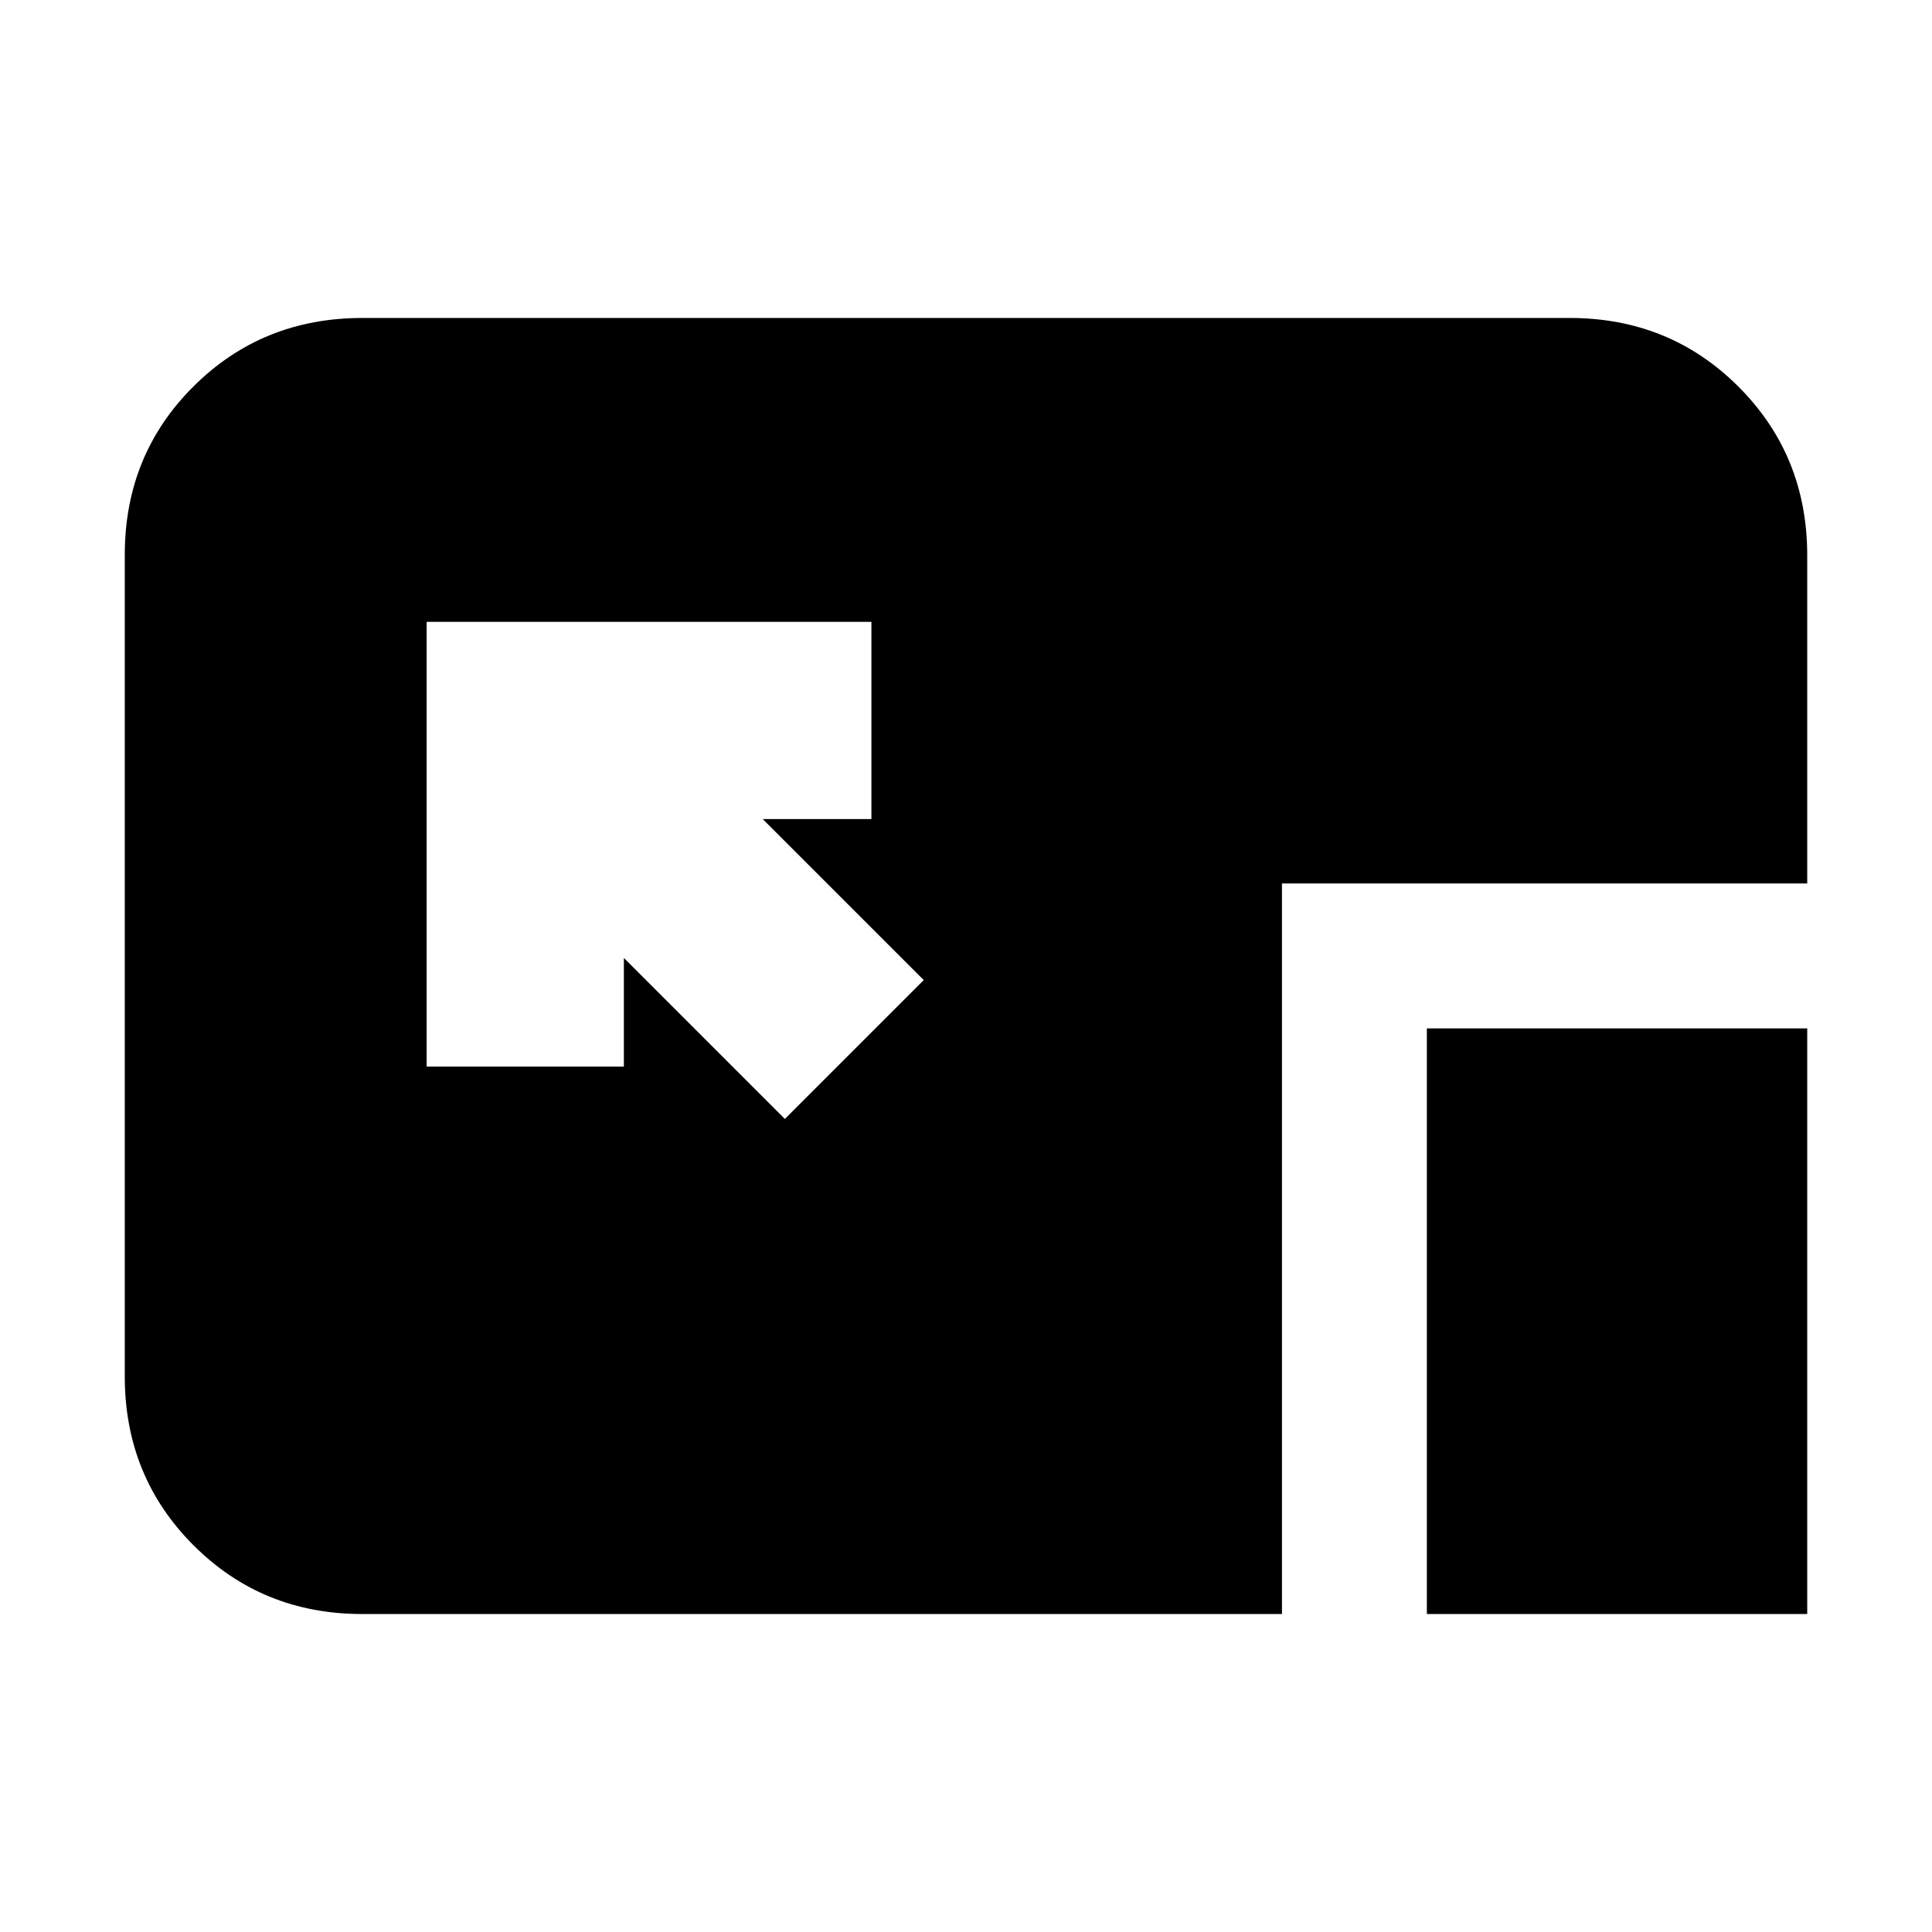 <svg xmlns="http://www.w3.org/2000/svg" height="20" viewBox="0 96 960 960" width="20"><path d="m390 652 69-69-80-80h54v-98H212v221h98v-54l80 80Zm319 246V607h189v291H709Zm-529 0q-49.7 0-83.85-34.162Q62 829.676 62 779.96V371.717Q62 322 96.15 288T180 254h600q49.7 0 83.85 34.15Q898 322.3 898 372v163H637v363H180Z"/></svg>